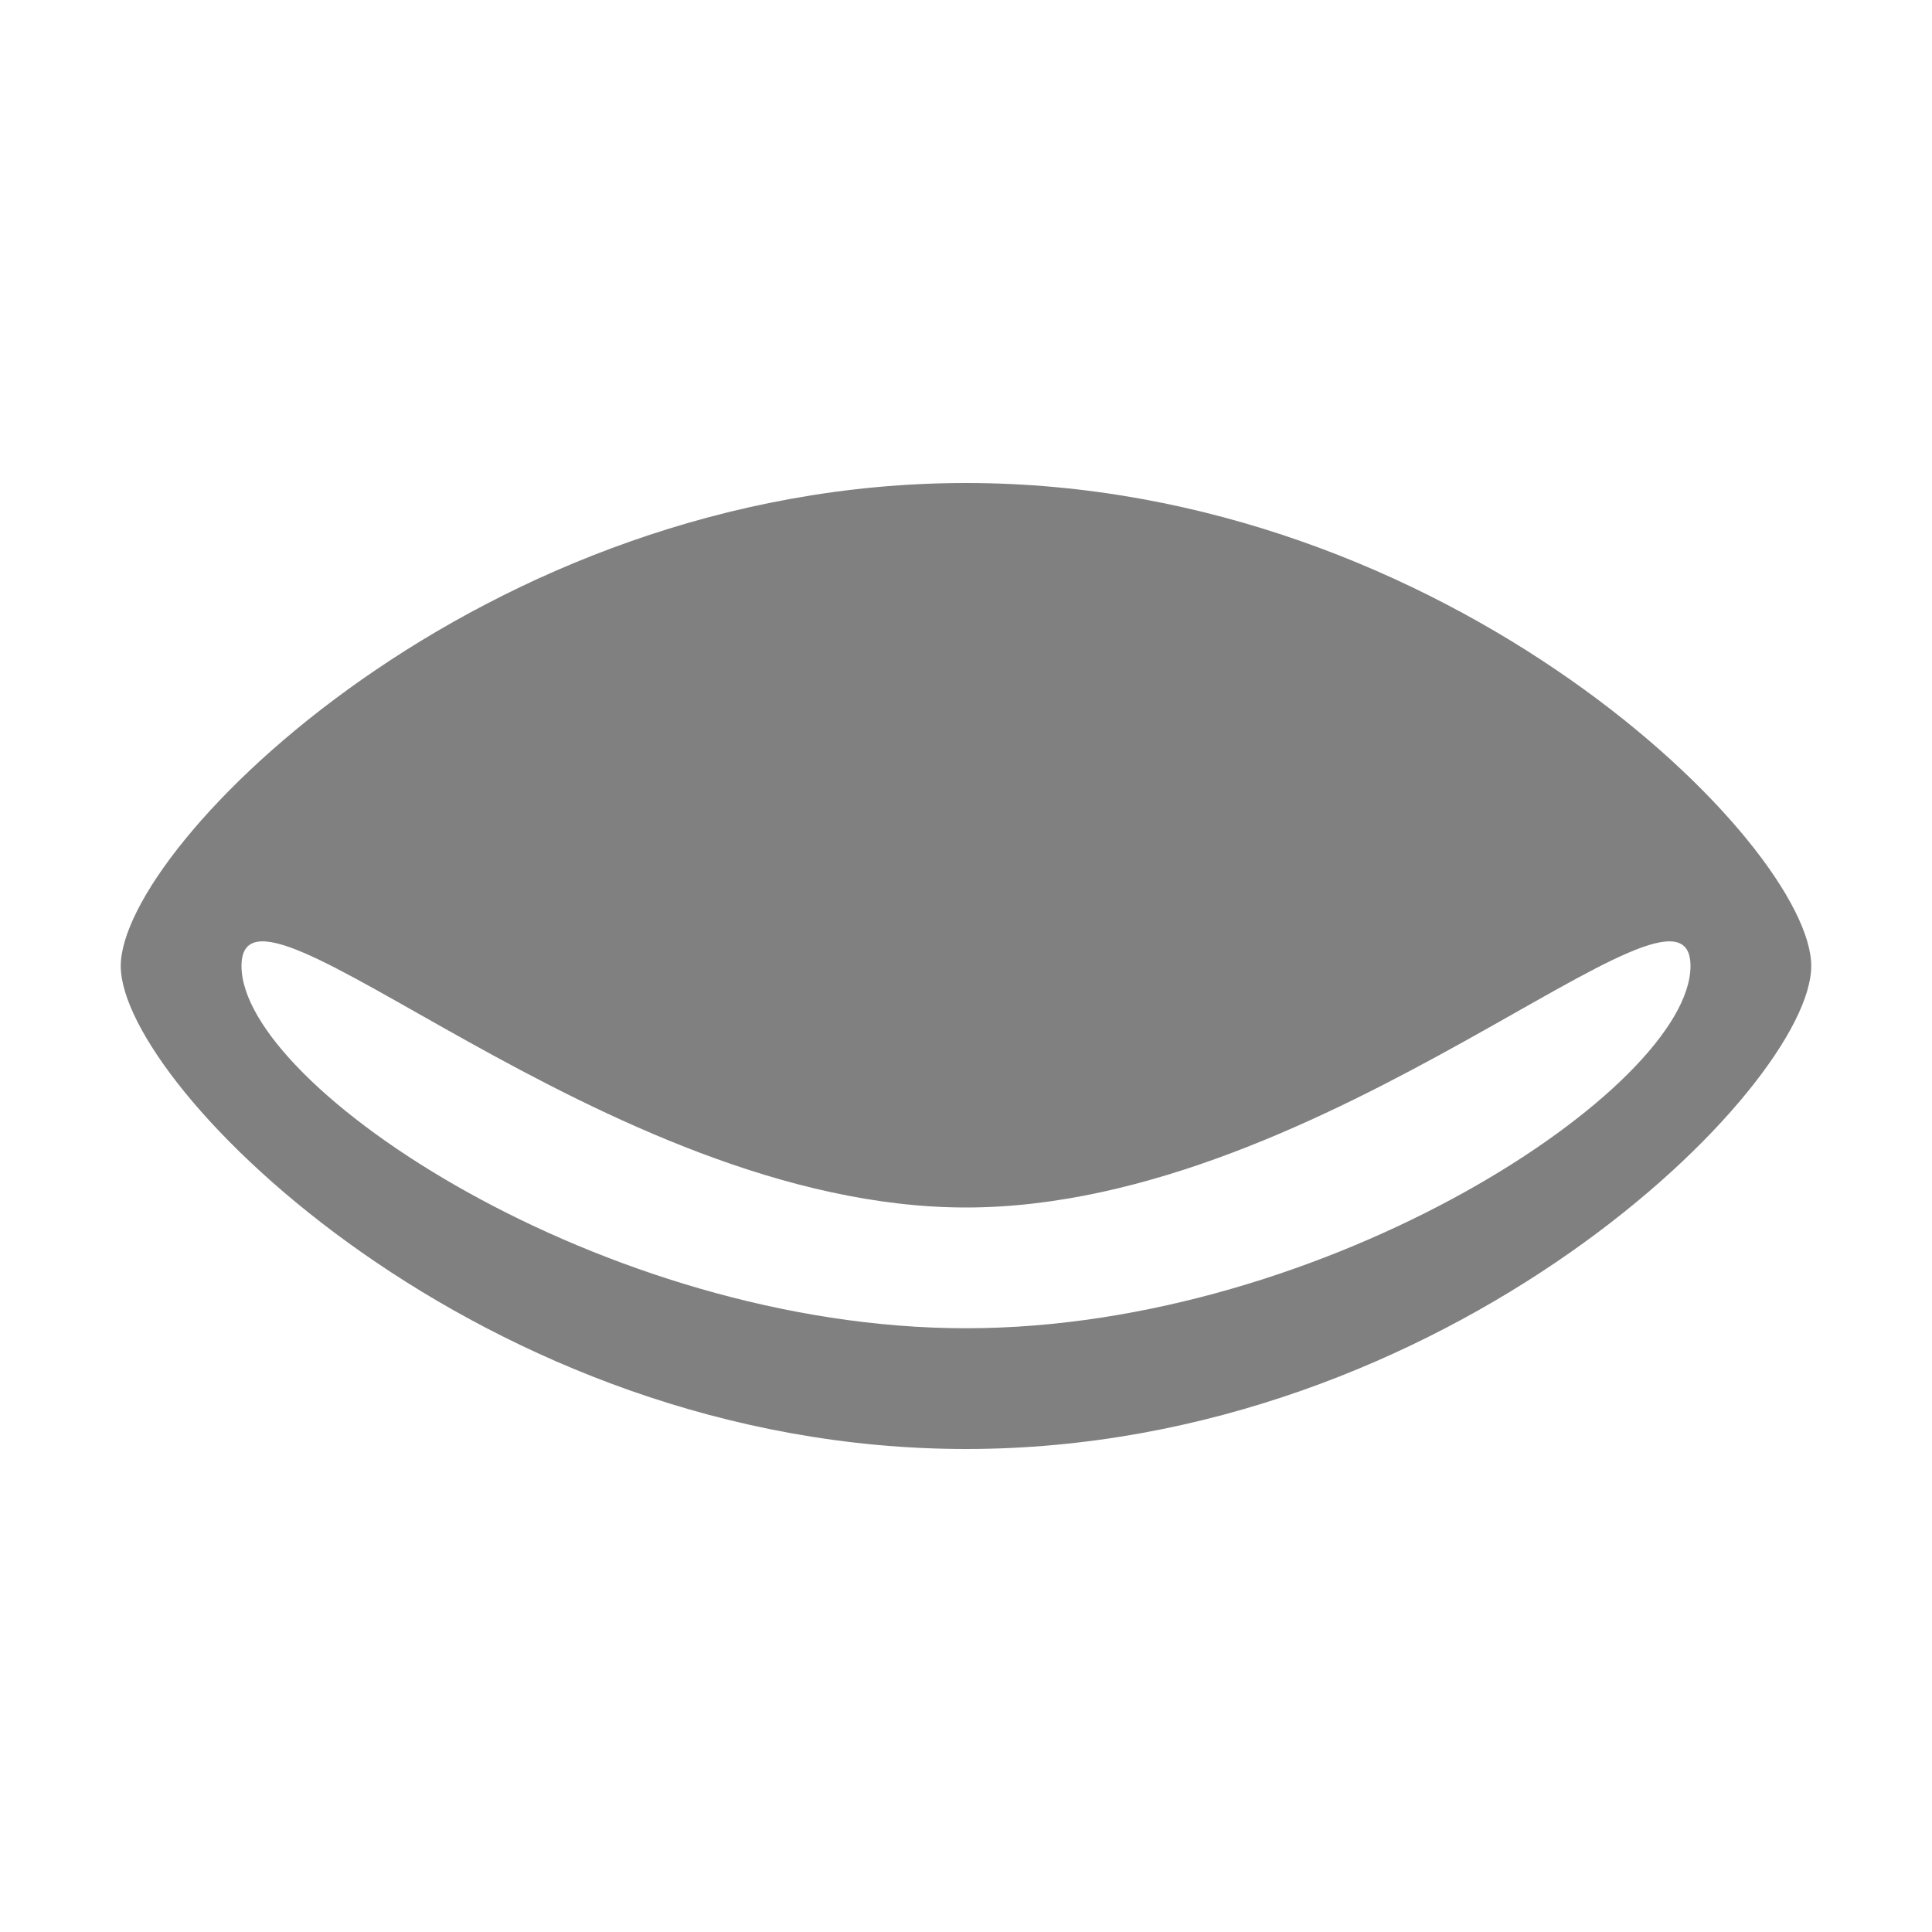 <?xml version="1.0" encoding="UTF-8" standalone="no"?>
<svg
   xmlns:dc="http://purl.org/dc/elements/1.1/"
   xmlns:cc="http://creativecommons.org/ns#"
   xmlns:rdf="http://www.w3.org/1999/02/22-rdf-syntax-ns#"
   xmlns:svg="http://www.w3.org/2000/svg"
   xmlns="http://www.w3.org/2000/svg"
   xmlns:sodipodi="http://sodipodi.sourceforge.net/DTD/sodipodi-0.dtd"
   xmlns:inkscape="http://www.inkscape.org/namespaces/inkscape"
   inkscape:export-ydpi="96"
   inkscape:export-xdpi="96"
   inkscape:export-filename="C:\Users\Eric\Documents\TrenchBroom\app\resources\graphics\images\Hidden_on.png"
   inkscape:version="1.0rc1 (09960d6f05, 2020-04-09)"
   sodipodi:docname="Hidden_on.svg"
   id="svg86"
   viewBox="0, 0, 16, 16"
   height="16"
   width="16"
   y="0"
   x="0"
   version="1.1">
  <defs
     id="defs90" />
  <sodipodi:namedview
     inkscape:current-layer="svg86"
     inkscape:window-maximized="0"
     inkscape:window-y="171"
     inkscape:window-x="2345"
     inkscape:cy="8"
     inkscape:cx="8"
     inkscape:zoom="40.4375"
     showgrid="true"
     id="namedview88"
     inkscape:window-height="1198"
     inkscape:window-width="1261"
     inkscape:pageshadow="2"
     inkscape:pageopacity="0"
     guidetolerance="10"
     gridtolerance="10"
     objecttolerance="10"
     borderopacity="1"
     bordercolor="#666666"
     pagecolor="#ffffff"
     inkscape:document-rotation="0">
    <inkscape:grid
       type="xygrid"
       id="grid833" />
  </sodipodi:namedview>
  <g
     id="Layer_1"
     style="fill:#7f807f;fill-opacity:1">
    <path
       id="path79"
       stroke-width="1"
       stroke="#000000"
       fill-opacity="0"
       d="M4.5,13.5 L4.5,13.5"
       style="fill:#7f807f;fill-opacity:1" />
    <path
       id="path81"
       stroke-width="1"
       stroke="#000000"
       fill-opacity="0"
       d="M12.5,5.5 L12.5,5.5"
       style="fill:#7f807f;fill-opacity:1" />
    <path
       id="path83"
       fill="#494949"
       d="M8,4 C12,4 15,7 15,8 C15,9 12,12 8,12 C4,12 1,9 1,8 C1,7 4,4 8,4 z M8,10 C5,10 2,7 2,8 C2,9 5,11 8,11 C11,11 14,9 14,8 C14,7 11,10 8,10 z"
       style="fill:#7f807f;fill-opacity:1" />
  </g>
</svg>
